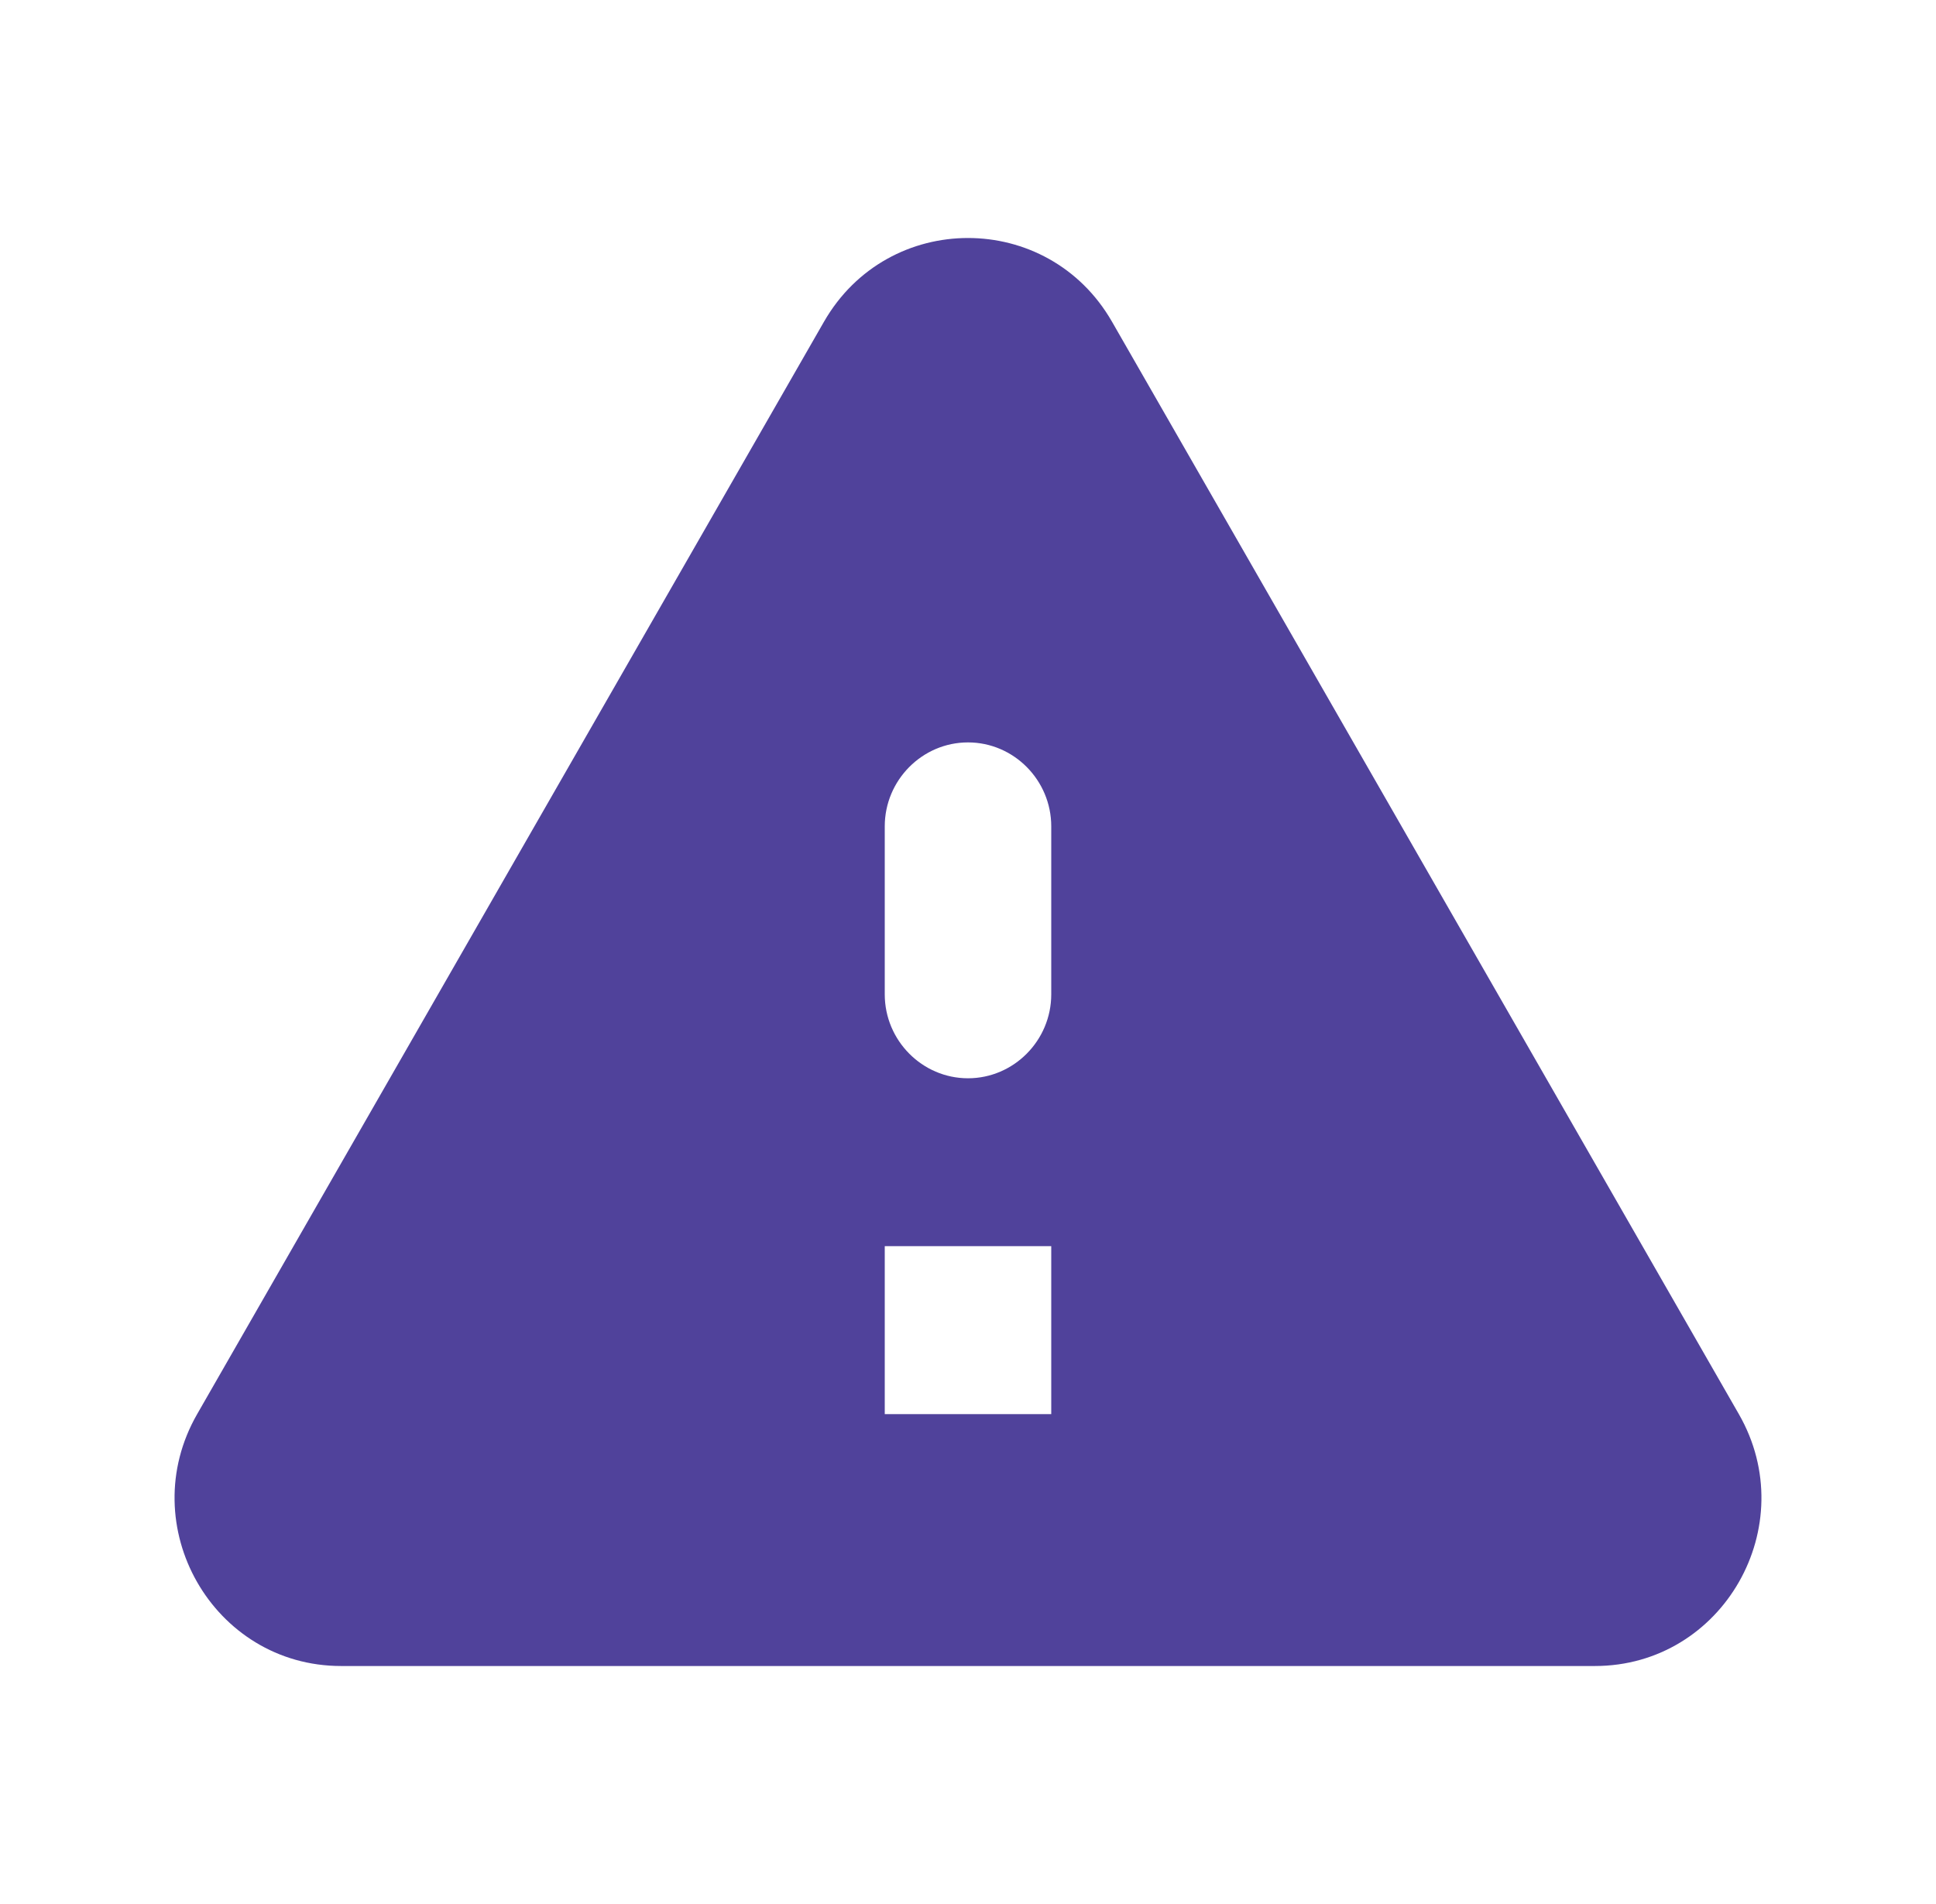 <svg width="61" height="60" viewBox="0 0 61 60" fill="none" xmlns="http://www.w3.org/2000/svg">
<g id="icon/warning">
<path id="Vector" d="M10.749 52.5H50.251C54.29 52.5 56.808 48.081 54.788 44.562L35.038 10.139C33.018 6.62 27.982 6.62 25.962 10.139L6.212 44.562C4.192 48.081 6.71 52.5 10.749 52.5ZM30.5 33.979C29.057 33.979 27.877 32.788 27.877 31.333V26.041C27.877 24.586 29.057 23.395 30.5 23.395C31.943 23.395 33.123 24.586 33.123 26.041V31.333C33.123 32.788 31.943 33.979 30.5 33.979ZM33.123 44.562H27.877V39.27H33.123V44.562Z" fill="#50429B"/>
</g>
</svg>
